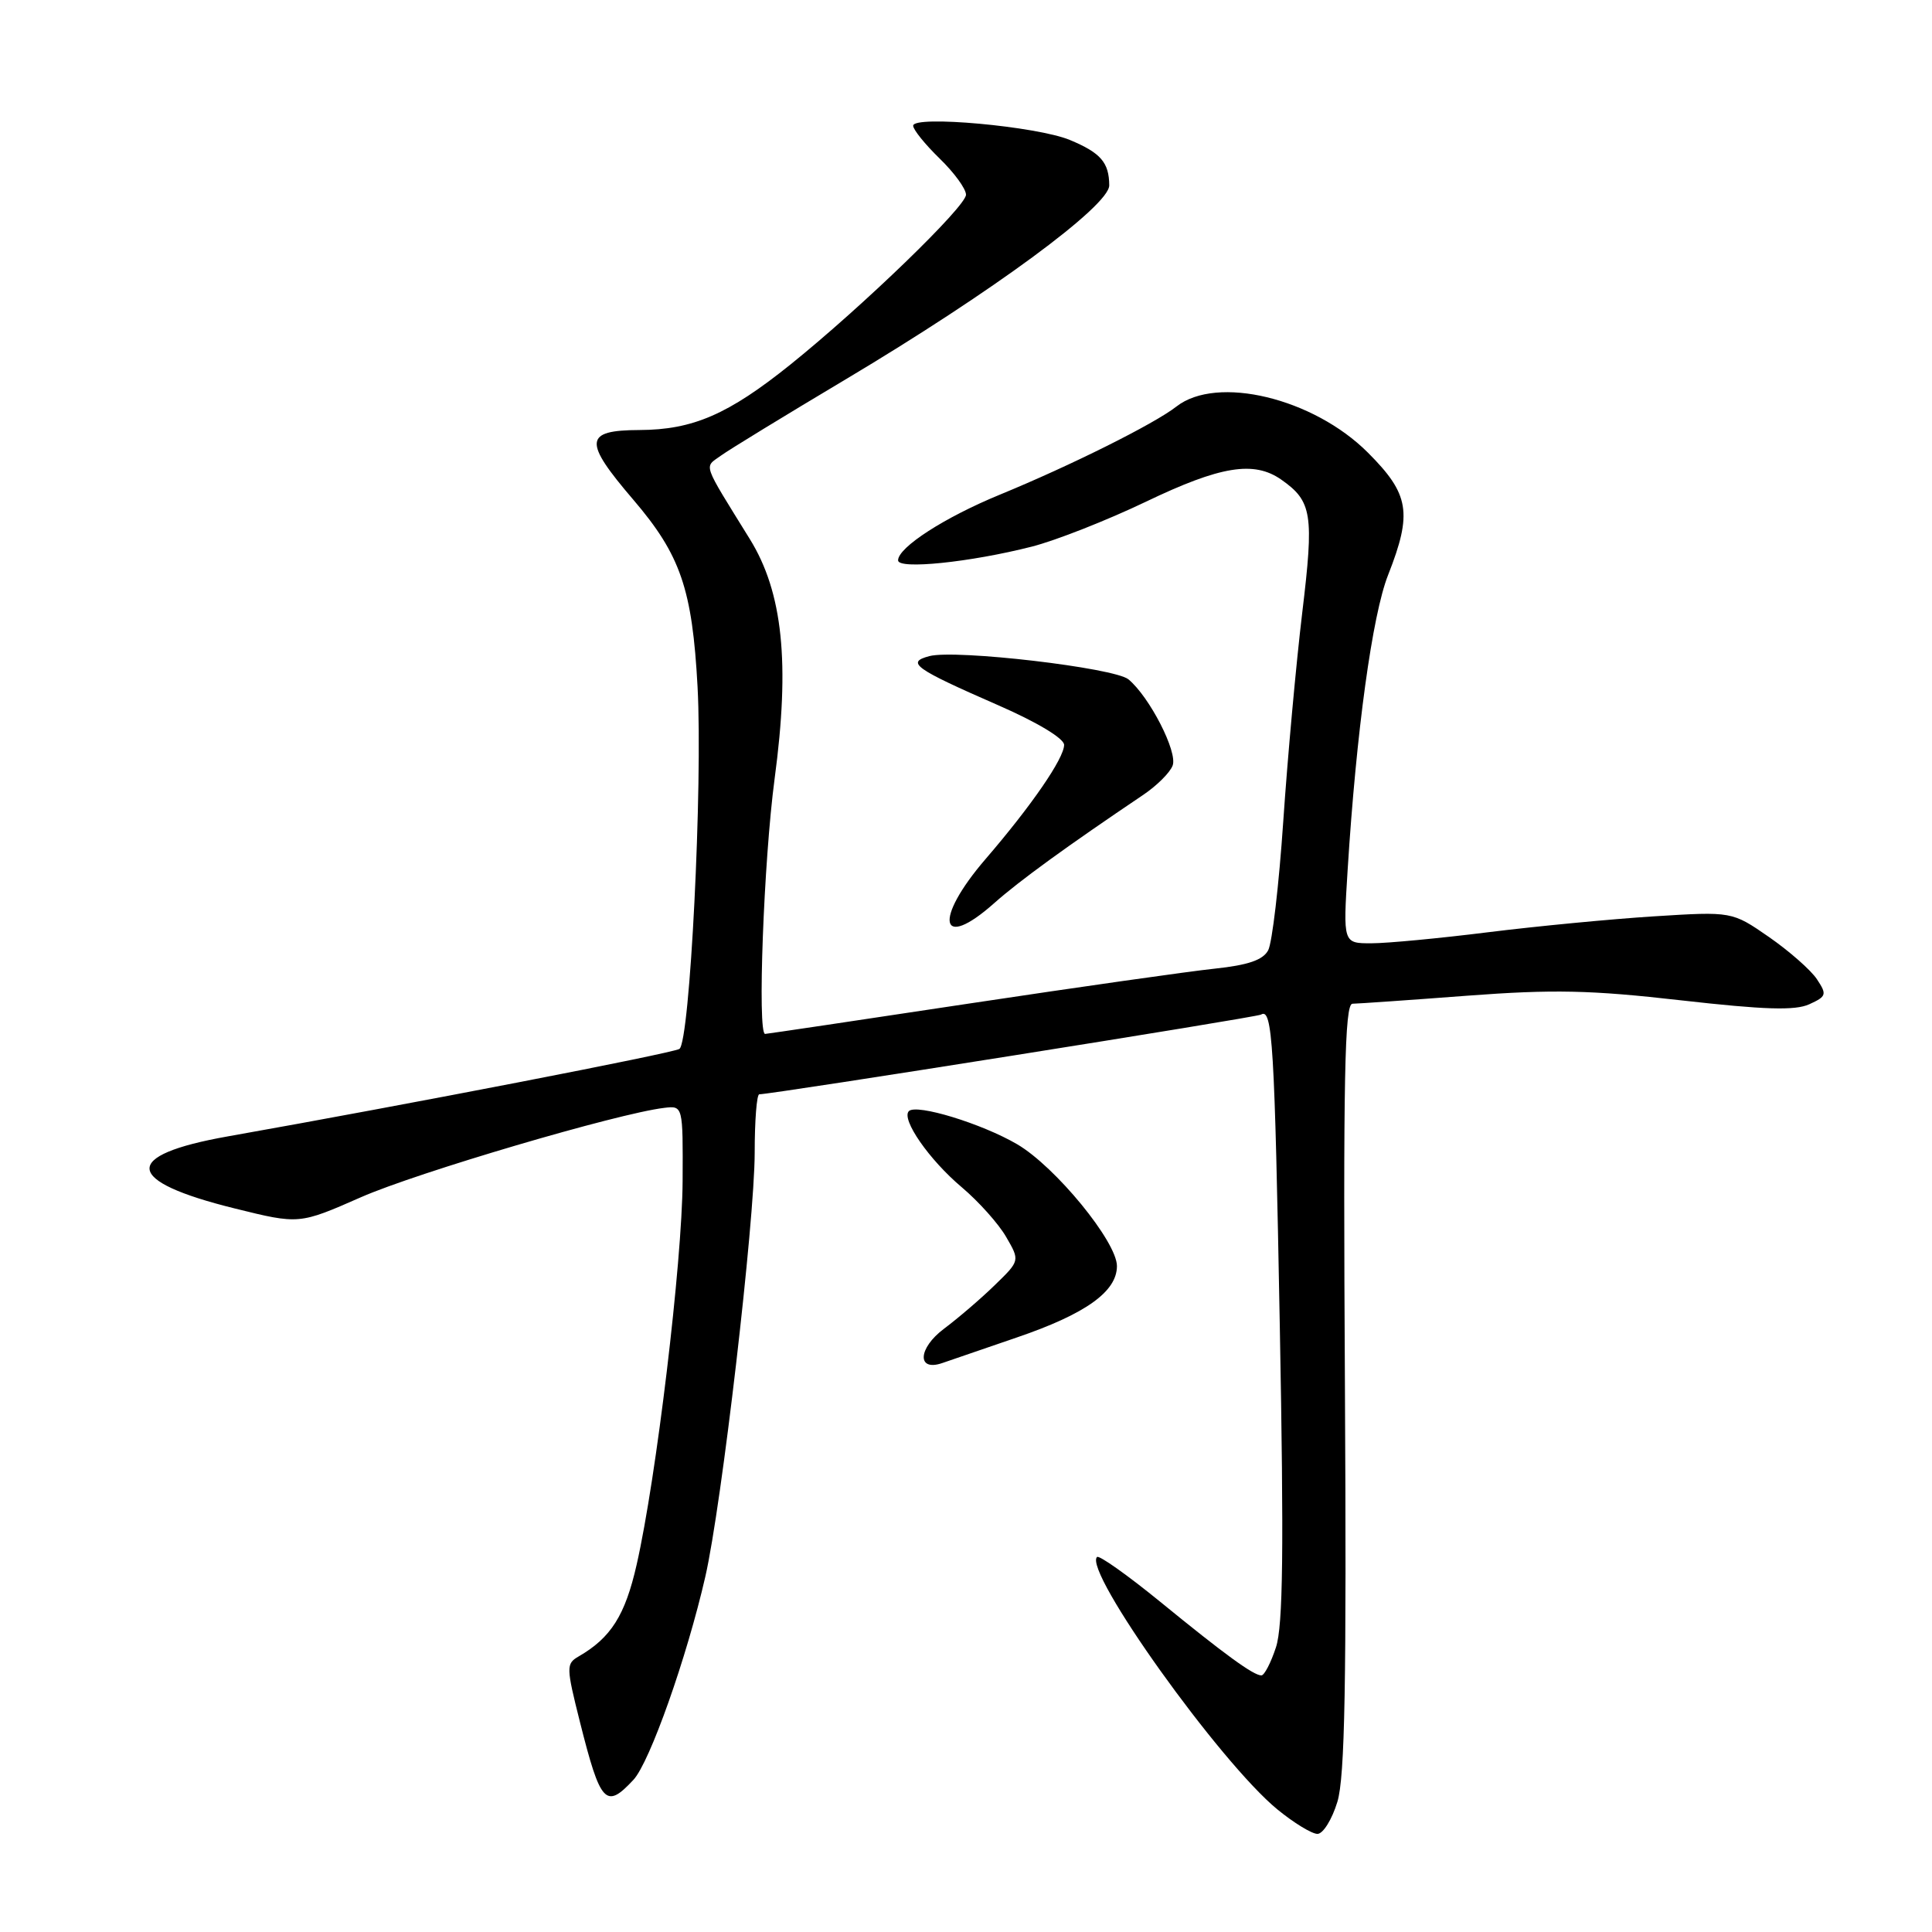 <?xml version="1.0" encoding="UTF-8" standalone="no"?>
<!DOCTYPE svg PUBLIC "-//W3C//DTD SVG 1.1//EN" "http://www.w3.org/Graphics/SVG/1.1/DTD/svg11.dtd" >
<svg xmlns="http://www.w3.org/2000/svg" xmlns:xlink="http://www.w3.org/1999/xlink" version="1.1" viewBox="0 0 256 256">
 <g >
 <path fill="currentColor"
d=" M 177.21 238.75 C 178.21 235.46 178.43 222.98 178.21 183.75 C 177.97 142.81 178.17 133.00 179.21 133.00 C 179.92 132.99 186.74 132.52 194.36 131.94 C 205.82 131.08 210.75 131.18 222.75 132.55 C 233.80 133.80 237.86 133.93 239.74 133.07 C 242.02 132.03 242.10 131.78 240.75 129.75 C 239.95 128.54 237.09 126.03 234.40 124.16 C 229.50 120.77 229.50 120.77 219.16 121.42 C 213.48 121.78 203.58 122.73 197.16 123.53 C 190.75 124.33 183.80 124.99 181.73 124.99 C 177.96 125.00 177.96 125.00 178.57 115.25 C 179.72 96.90 181.84 81.48 183.93 76.19 C 187.17 67.95 186.76 65.48 181.25 59.97 C 174.02 52.74 161.24 49.67 155.88 53.87 C 152.96 56.16 141.89 61.68 132.50 65.54 C 125.17 68.55 119.00 72.53 119.00 74.25 C 119.00 75.49 128.55 74.51 136.72 72.43 C 139.90 71.62 146.70 68.94 151.84 66.48 C 161.72 61.74 166.15 61.02 169.77 63.55 C 173.86 66.42 174.13 68.11 172.55 81.21 C 171.74 87.97 170.61 100.39 170.04 108.81 C 169.47 117.24 168.57 124.93 168.04 125.92 C 167.35 127.21 165.38 127.88 160.97 128.35 C 157.61 128.70 142.91 130.79 128.31 132.99 C 113.70 135.20 101.59 137.00 101.38 137.00 C 100.34 137.00 101.20 113.99 102.64 103.19 C 104.70 87.84 103.73 78.49 99.35 71.42 C 92.98 61.12 93.28 62.00 95.50 60.39 C 96.60 59.59 104.03 55.05 112.00 50.30 C 131.44 38.71 147.00 27.26 146.98 24.56 C 146.96 21.53 145.85 20.25 141.77 18.55 C 137.44 16.74 121.00 15.24 121.00 16.66 C 121.00 17.18 122.58 19.13 124.50 21.00 C 126.43 22.87 128.00 25.02 128.00 25.80 C 128.00 27.36 114.32 40.59 104.74 48.30 C 96.51 54.91 91.81 56.95 84.75 56.98 C 77.38 57.01 77.26 58.44 83.92 66.22 C 90.18 73.54 91.73 78.06 92.43 91.00 C 93.13 104.04 91.42 138.12 90.02 138.99 C 89.09 139.56 54.27 146.31 30.17 150.58 C 16.04 153.09 16.38 156.49 31.12 160.13 C 39.64 162.24 39.64 162.24 47.85 158.63 C 55.29 155.36 81.86 147.53 88.00 146.80 C 90.50 146.50 90.50 146.50 90.45 156.50 C 90.39 167.26 86.96 195.90 84.36 207.32 C 82.83 214.06 80.95 217.02 76.65 219.50 C 75.01 220.45 75.02 220.92 76.84 228.15 C 79.57 239.01 80.27 239.77 83.93 235.84 C 86.09 233.53 91.01 219.62 93.46 208.91 C 95.62 199.48 99.99 161.91 100.00 152.75 C 100.00 148.49 100.27 145.00 100.61 145.00 C 102.33 145.00 166.50 134.81 167.09 134.44 C 168.61 133.51 168.89 138.22 169.58 175.69 C 170.13 205.34 170.01 215.45 169.07 218.28 C 168.40 220.33 167.53 222.00 167.14 222.00 C 166.09 222.00 162.31 219.25 153.68 212.20 C 149.37 208.69 145.63 206.04 145.36 206.31 C 143.52 208.15 161.65 233.52 169.25 239.75 C 171.43 241.54 173.83 243.00 174.57 243.00 C 175.31 243.00 176.50 241.09 177.21 238.75 Z  M 134.71 177.23 C 143.85 174.11 148.00 171.15 148.00 167.76 C 148.00 164.54 139.84 154.58 134.78 151.62 C 130.10 148.88 121.44 146.23 120.43 147.23 C 119.38 148.29 123.12 153.68 127.43 157.31 C 129.67 159.20 132.32 162.16 133.32 163.90 C 135.15 167.05 135.15 167.05 131.82 170.28 C 130.00 172.06 126.96 174.66 125.08 176.07 C 121.62 178.66 121.47 181.78 124.86 180.61 C 125.76 180.30 130.20 178.78 134.71 177.23 Z  M 131.75 119.66 C 135.08 116.70 141.35 112.15 151.49 105.32 C 153.27 104.12 155.03 102.38 155.38 101.44 C 156.07 99.65 152.33 92.35 149.53 90.02 C 147.67 88.48 126.60 86.02 123.14 86.94 C 120.01 87.77 121.16 88.59 132.25 93.44 C 137.43 95.70 141.00 97.85 141.00 98.70 C 141.00 100.48 136.67 106.77 130.59 113.83 C 123.66 121.88 124.50 126.11 131.75 119.66 Z "/>
</g>
</svg>